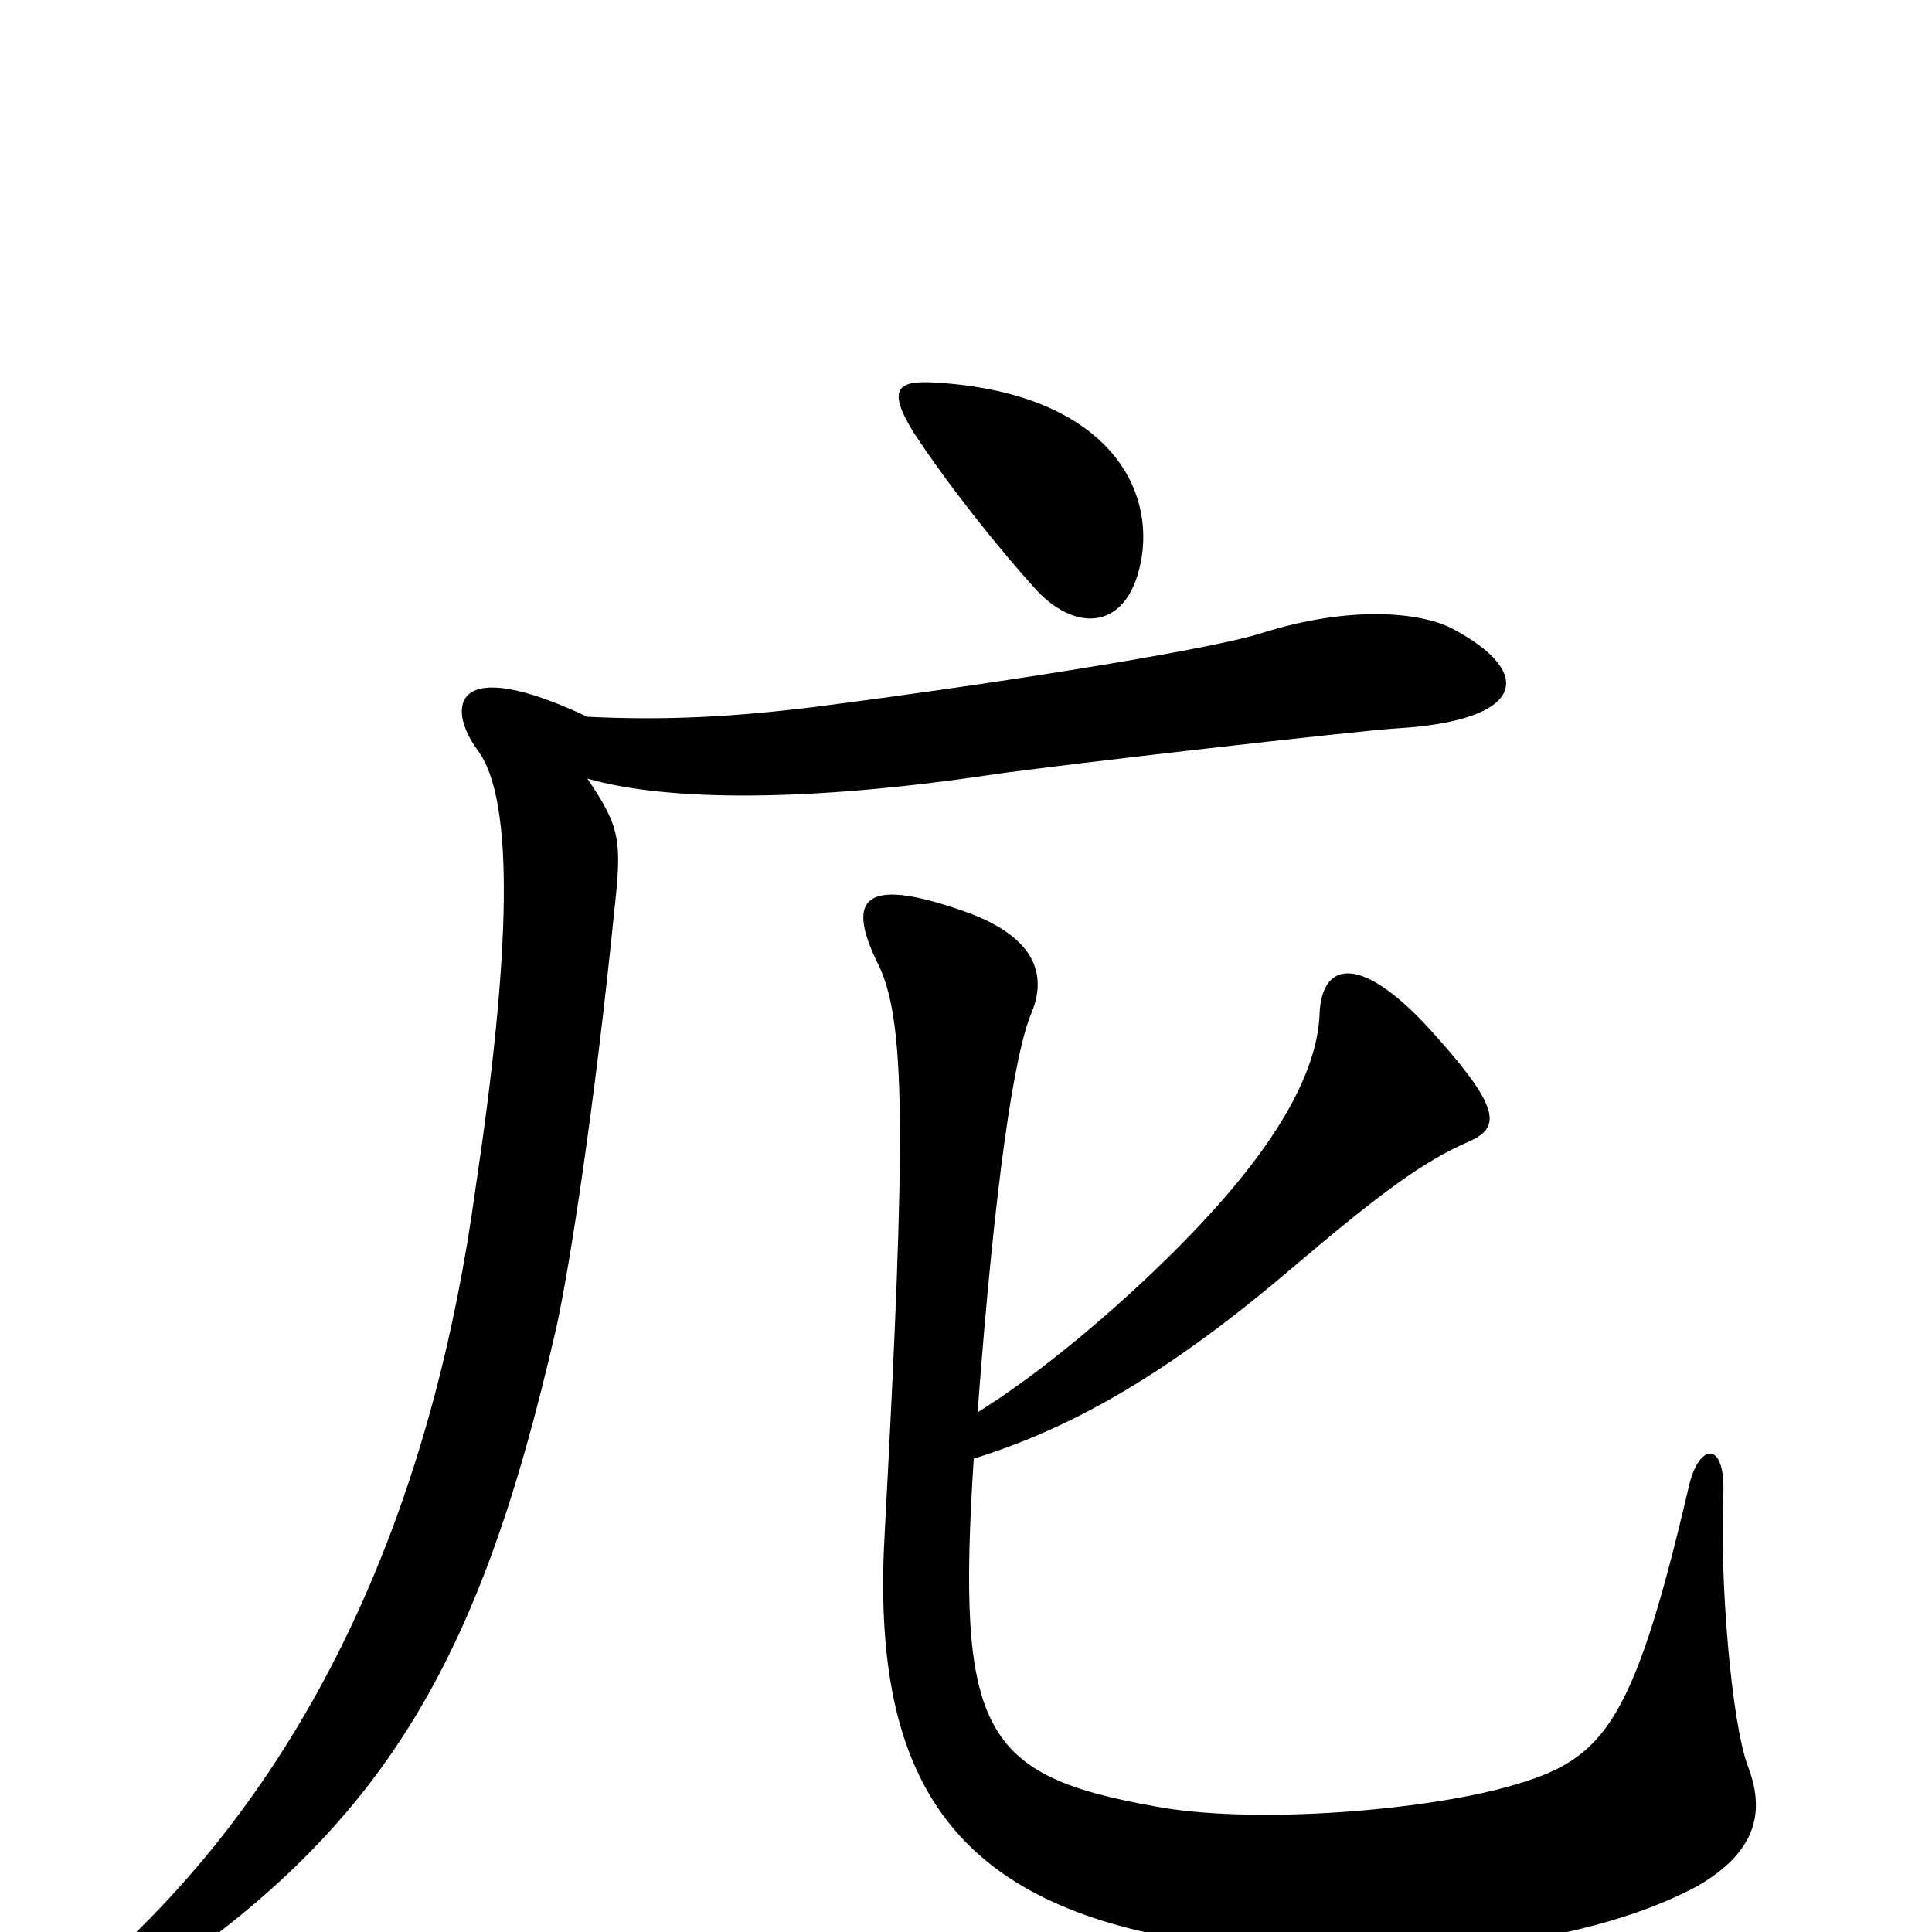 <svg xmlns="http://www.w3.org/2000/svg" viewBox="0 -1000 1000 1000">
	<path fill="#000000" d="M591 -712C597 -752 568 -797 484 -802C466 -803 458 -800 473 -776C490 -750 516 -717 537 -694C558 -672 585 -674 591 -712ZM751 -675C735 -683 699 -687 652 -672C630 -665 537 -649 421 -634C380 -629 345 -627 304 -629C234 -662 231 -634 247 -612C267 -586 264 -504 246 -384C225 -231 169 -90 58 12C30 37 39 50 62 36C198 -50 248 -138 288 -313C295 -345 308 -429 318 -529C322 -565 321 -572 304 -597C346 -585 419 -585 513 -599C547 -604 705 -622 723 -623C790 -627 795 -652 751 -675ZM905 -85C896 -108 890 -184 892 -227C893 -255 879 -253 874 -230C844 -102 829 -88 776 -74C729 -62 646 -56 598 -65C508 -81 495 -104 504 -245C552 -260 601 -286 668 -343C715 -383 737 -399 760 -409C776 -416 778 -425 743 -464C705 -507 684 -503 683 -475C682 -450 667 -415 622 -367C596 -339 548 -295 506 -269C515 -389 525 -455 534 -476C543 -498 533 -517 497 -529C445 -547 439 -533 454 -502C469 -473 469 -414 458 -208C451 -91 485 -26 588 -1C679 21 809 14 879 -24C908 -41 914 -61 905 -85Z"/>
</svg>
